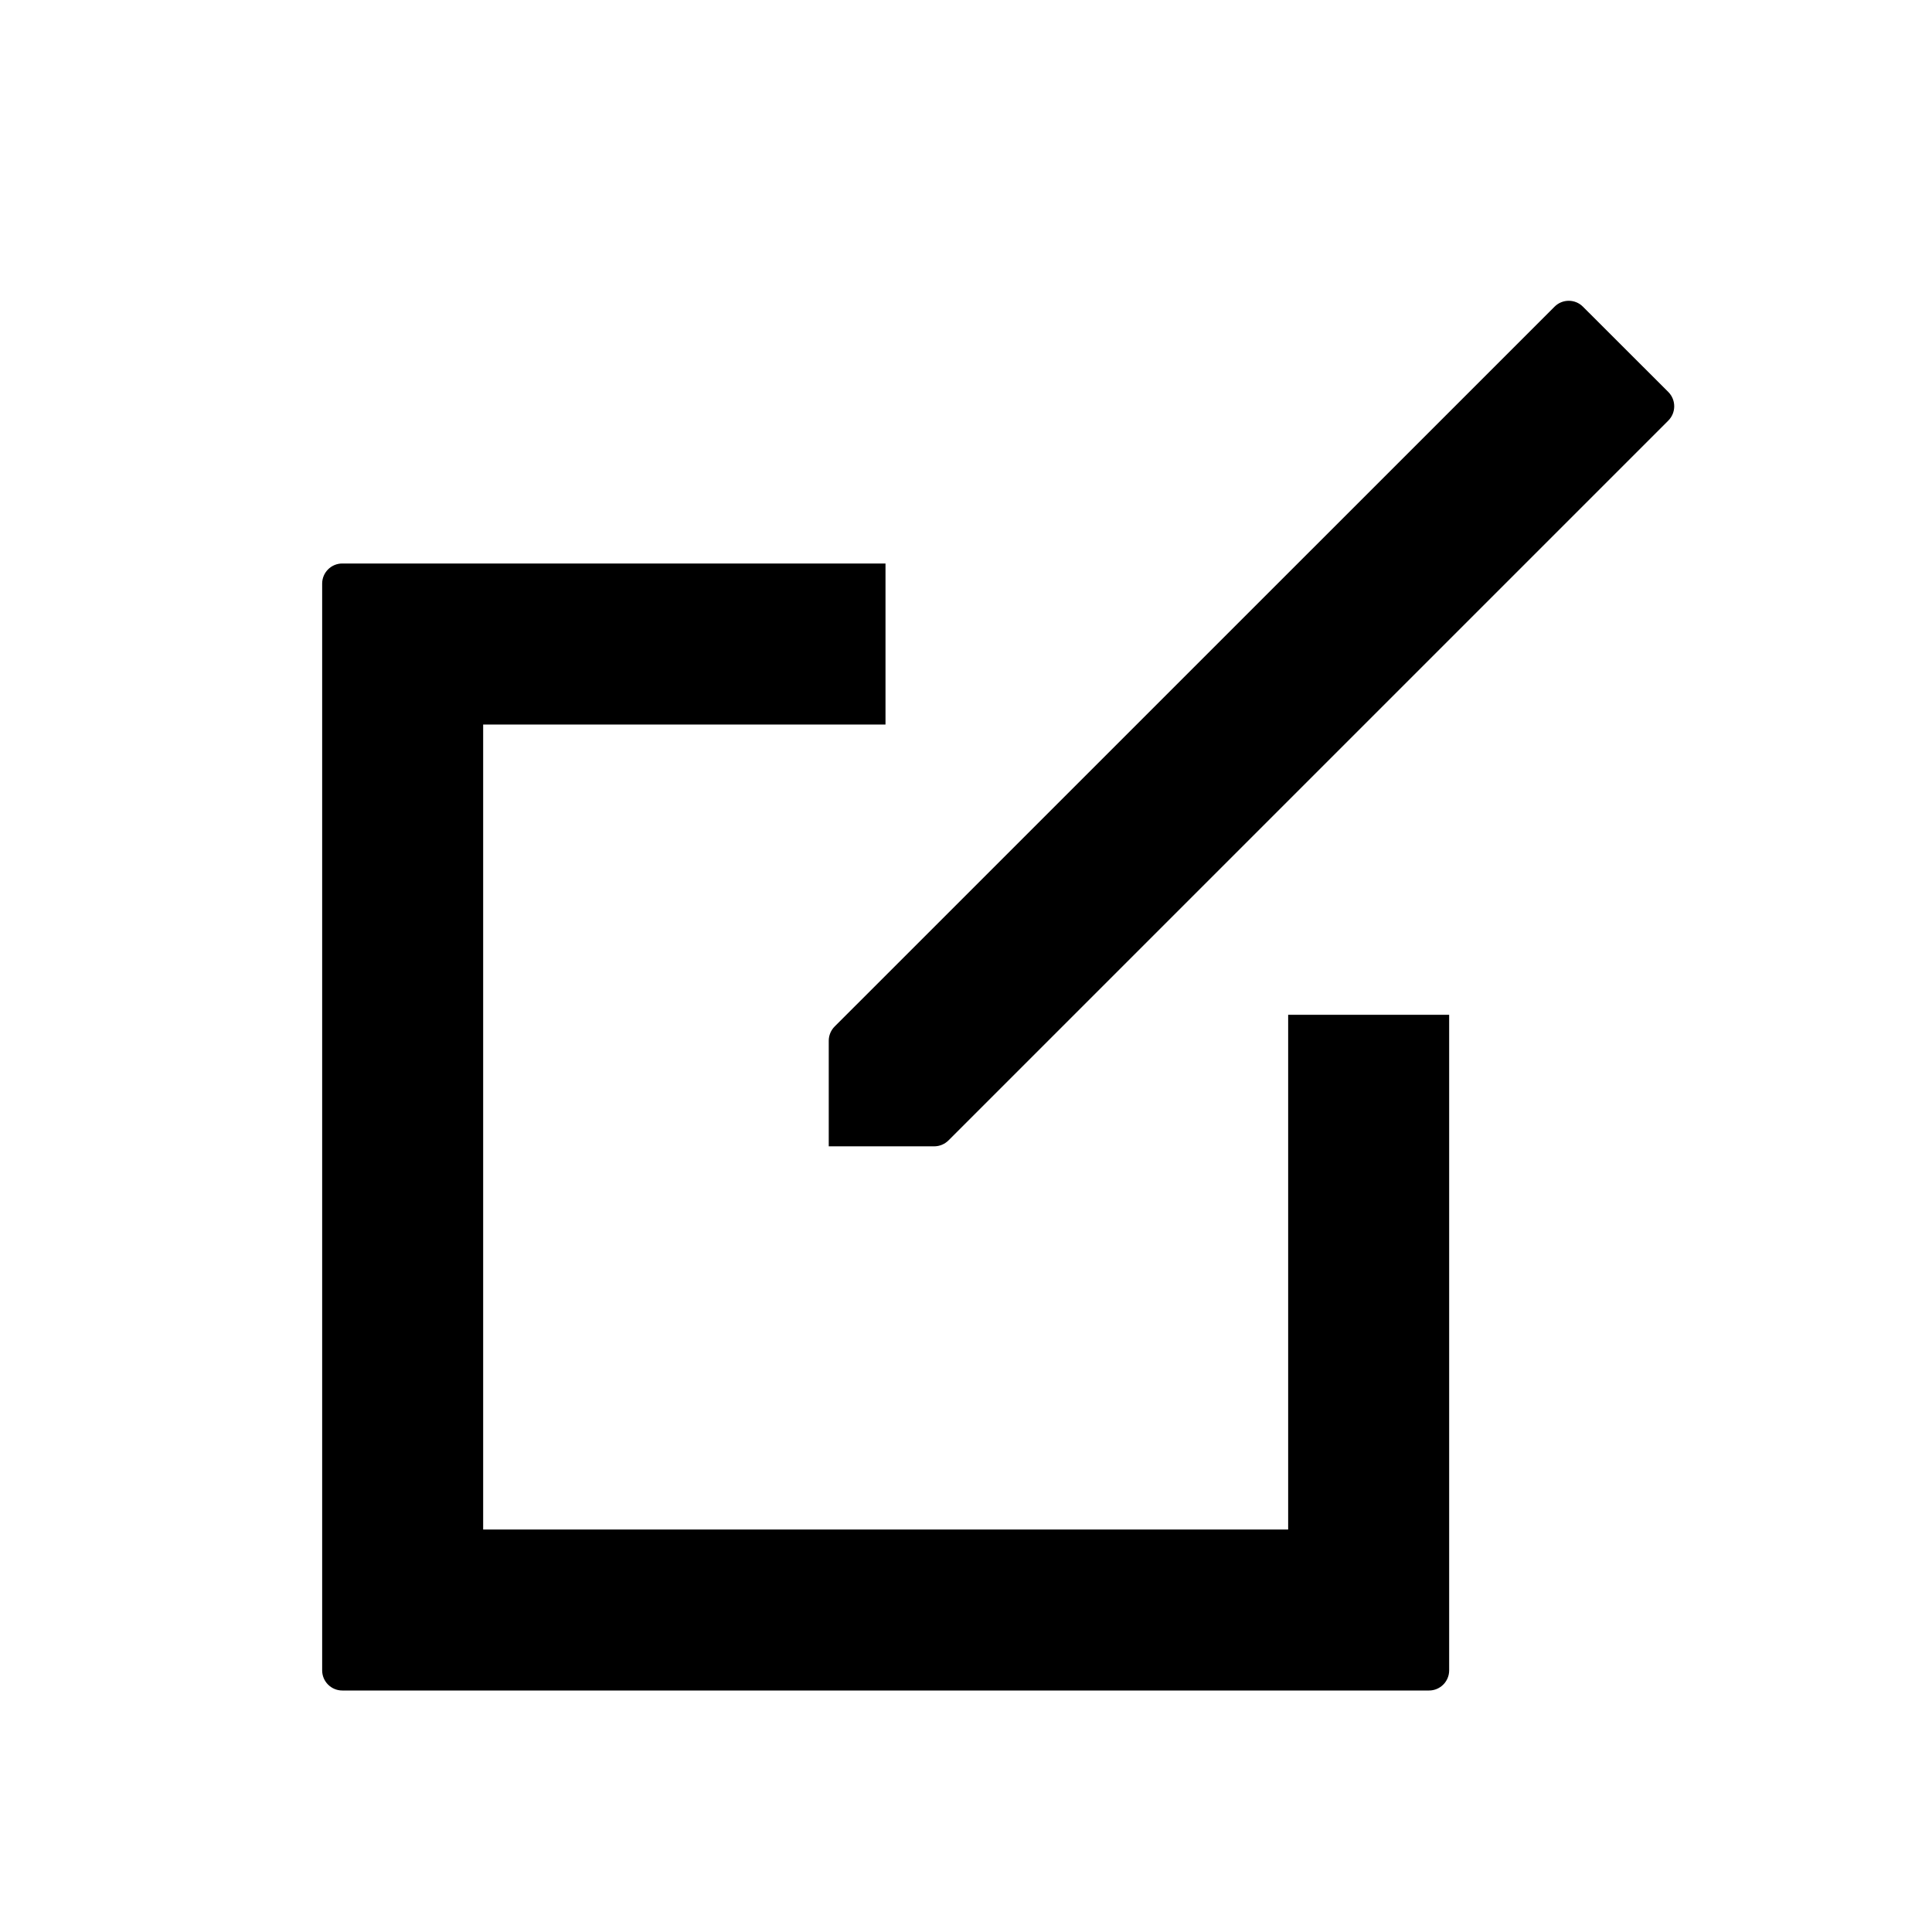 <svg width="24" height="24" viewBox="0 0 24 24" fill="none" xmlns="http://www.w3.org/2000/svg">
<path fill-rule="evenodd" clip-rule="evenodd" d="M11 7H4.252C4.114 7 4.002 7.112 4.002 7.25V20.75C4.002 20.888 4.114 21 4.252 21H17.752C17.89 21 18.002 20.888 18.002 20.75V12.606H16.002V19H6.002V9H11V7Z" fill="black"/>
<path d="M19.311 3.81C19.408 3.712 19.567 3.712 19.664 3.81L20.725 4.87C20.822 4.968 20.822 5.126 20.725 5.224L11.783 14.166C11.736 14.213 11.672 14.24 11.606 14.24L10.295 14.24L10.295 12.929C10.295 12.863 10.321 12.799 10.368 12.752L19.311 3.81Z" fill="black"/>
</svg>
